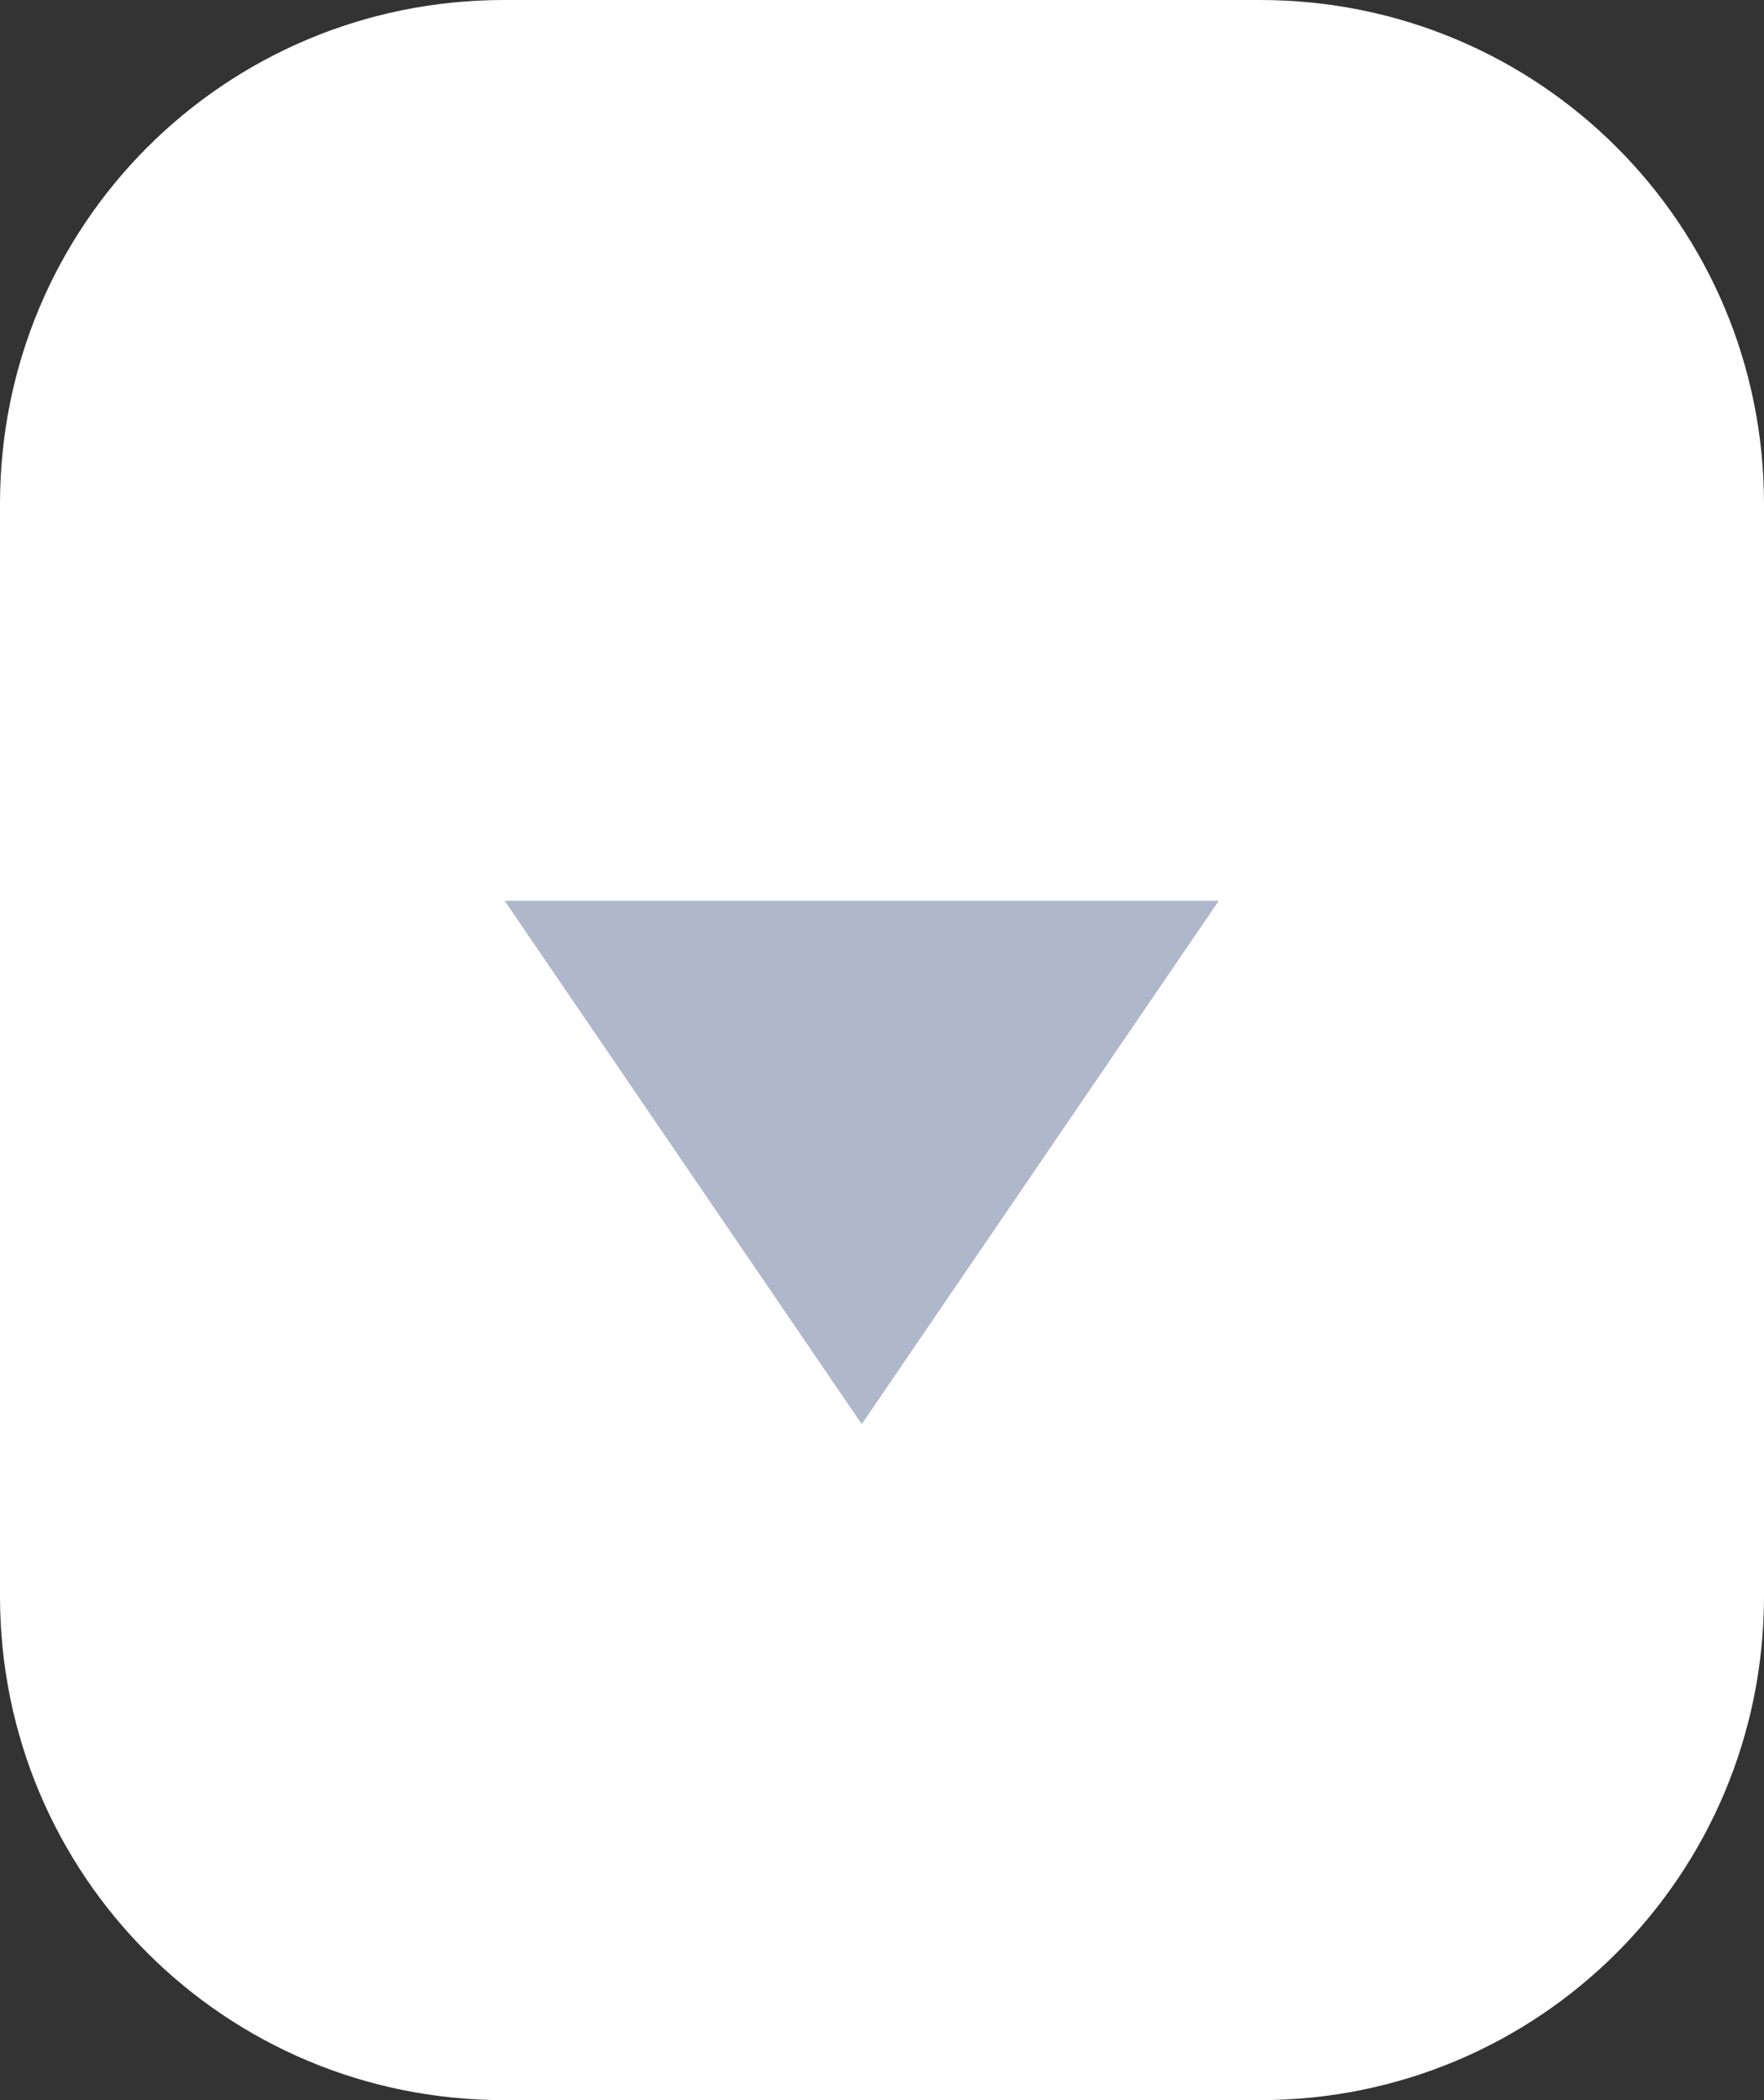 <?xml version="1.0" encoding="UTF-8" standalone="no"?>
<svg xmlns:dc="http://purl.org/dc/elements/1.1/" xmlns:cc="http://creativecommons.org/ns#"
    xmlns:rdf="http://www.w3.org/1999/02/22-rdf-syntax-ns#" xmlns="http://www.w3.org/2000/svg"
    xmlns:sodipodi="http://sodipodi.sourceforge.net/DTD/sodipodi-0.dtd"
    xmlns:inkscape="http://www.inkscape.org/namespaces/inkscape" width="21" height="25"
    viewBox="0 0 21 25" fill="none" version="1.1" id="svg122"
    sodipodi:docname="Dropdown_edit.svg" inkscape:version="1.0.1 (3bc2e813f5, 2020-09-07)">
  <rect x="0" y="0" width="21" height="25" fill="#333333" stroke="none"/>
  <sodipodi:namedview pagecolor="#ffffff" bordercolor="#666666" borderopacity="1"
      objecttolerance="10" gridtolerance="10" guidetolerance="10" inkscape:pageopacity="0"
      inkscape:pageshadow="2" inkscape:window-width="1920" inkscape:window-height="1017"
      id="namedview124" showgrid="false" inkscape:zoom="14.529412" inkscape:cx="10.15587"
      inkscape:cy="12.431174" inkscape:window-x="-8" inkscape:window-y="-8"
      inkscape:window-maximized="1" inkscape:current-layer="svg122" fit-margin-top="0"
      fit-margin-left="0" fit-margin-right="0" fit-margin-bottom="0" units="px" />
  <g clip-path="url(#clip0)" id="g85" transform="translate(-15,-15)">
    <path id="rect75" style="fill:#ffffff"
        d="m 21,15 h 9 c 3.324,0 6,2.676 6,6 v 13 c 0,3.324 -2.676,6 -6,6 h -9 c -3.324,0 -6,-2.676 -6,-6 V 21 c 0,-3.324 2.676,-6 6,-6 z" />
  </g>
  <defs id="defs120">
    <filter id="filter0_d" x="0" y="0" width="51" height="55" filterUnits="userSpaceOnUse"
        color-interpolation-filters="sRGB">
      <feFlood flood-opacity="0" result="BackgroundImageFix" id="feFlood87" />
      <feColorMatrix in="SourceAlpha" type="matrix"
          values="0 0 0 0 0 0 0 0 0 0 0 0 0 0 0 0 0 0 127 0" id="feColorMatrix89" />
      <feOffset id="feOffset91" />
      <feGaussianBlur stdDeviation="7.5" id="feGaussianBlur93" />
      <feColorMatrix type="matrix" values="0 0 0 0 0 0 0 0 0 0 0 0 0 0 0 0 0 0 0.12 0"
          id="feColorMatrix95" />
      <feBlend mode="normal" in2="BackgroundImageFix" result="effect1_dropShadow" id="feBlend97" />
      <feBlend mode="normal" in="SourceGraphic" in2="effect1_dropShadow" result="shape"
          id="feBlend99" />
    </filter>
    <clipPath id="clip0">
      <rect width="360" height="810" fill="#ffffff" transform="translate(-260,-63)" id="rect117"
          x="0" y="0" />
    </clipPath>
  </defs>
  <path d="m 10.259,16.953 -4.251,-6.23 h 8.501 z" fill="#afb7cb" id="path79" />
</svg>

